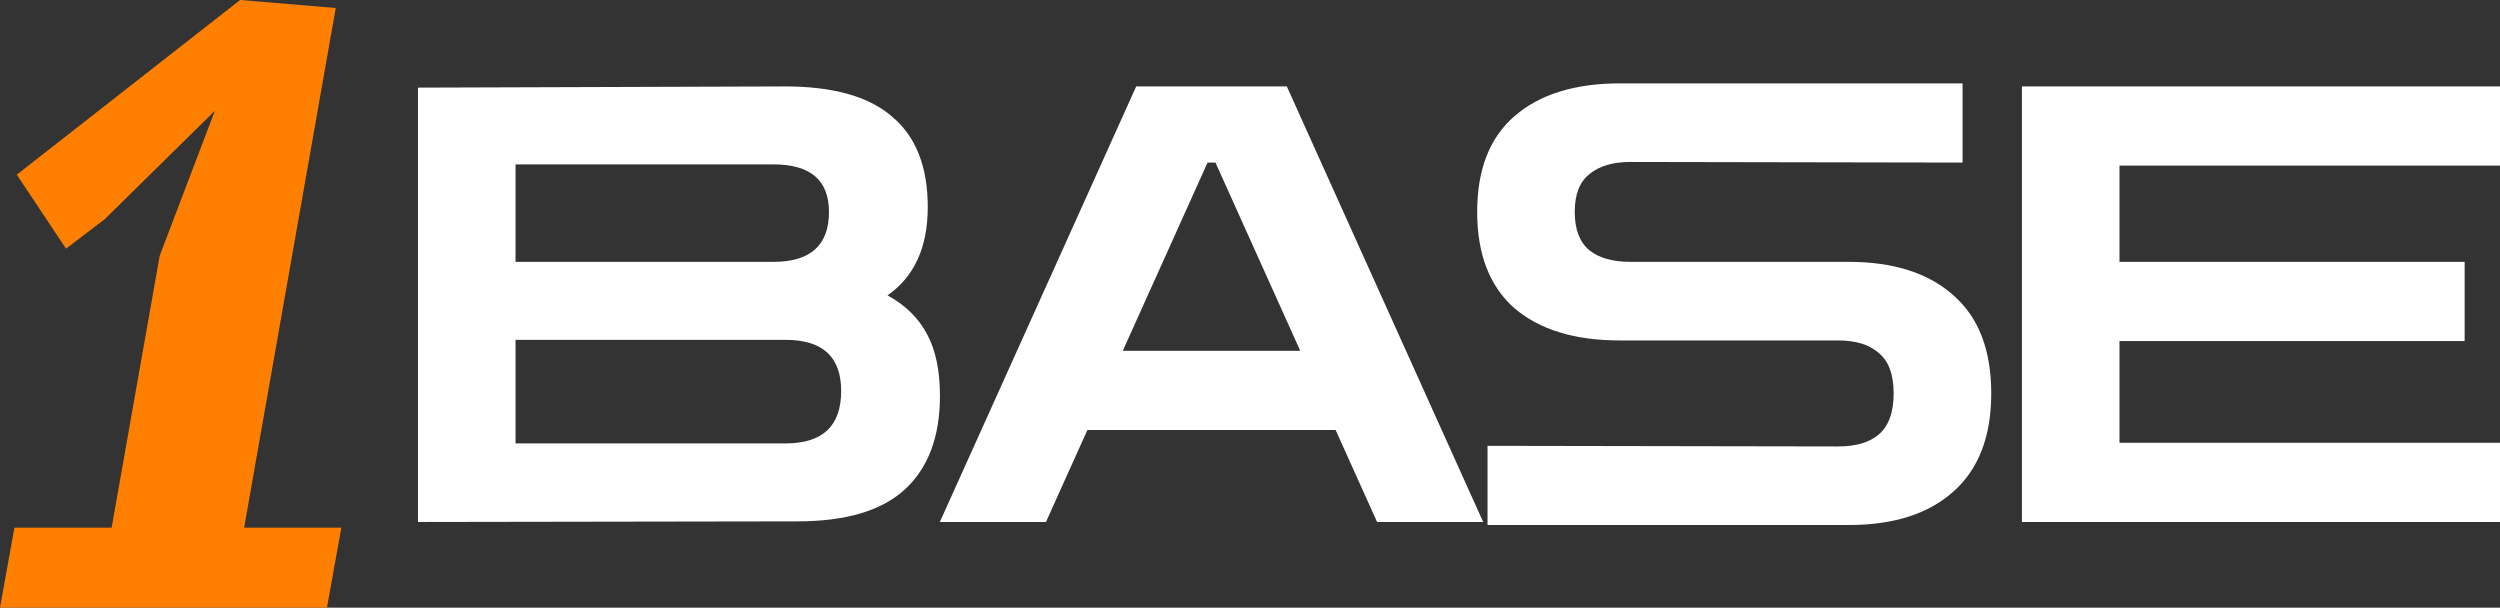 <svg width="144" height="35" viewBox="0 0 144 35" fill="none" xmlns="http://www.w3.org/2000/svg">
<rect x="0" y="0" width="144" height="35" fill="#333333" stroke="none"/>
<path d="M9.197 14.737L12.378 6.378L6.039 12.618L3.803 14.322L0.968 10.062L13.83 0L19.339 0.461L14.061 30.395H19.662L18.832 35H0L0.83 30.395H6.431L9.197 14.737Z" fill="#FF8000"/>
<path d="M24.075 30.066V5.048L45.22 4.978C48.006 4.978 50.067 5.563 51.402 6.732C52.76 7.879 53.439 9.61 53.439 11.925C53.439 14.241 52.666 15.937 51.121 17.013C52.151 17.575 52.912 18.323 53.404 19.259C53.896 20.171 54.141 21.352 54.141 22.803C54.141 25.165 53.462 26.966 52.104 28.206C50.77 29.422 48.709 30.031 45.922 30.031L24.075 30.066ZM44.552 9.469H29.695V15.083H44.552C46.683 15.083 47.749 14.124 47.749 12.206C47.749 10.382 46.683 9.469 44.552 9.469ZM45.255 19.575H29.695V25.54H45.255C47.386 25.54 48.451 24.534 48.451 22.522C48.451 20.557 47.386 19.575 45.255 19.575Z" fill="white"/>
<path d="M54.135 30.066L65.445 4.978H74.121L85.431 30.066H79.32L76.931 24.767H62.635L60.247 30.066H54.135ZM64.672 20.206H74.894L70.011 9.364H69.555L64.672 20.206Z" fill="white"/>
<path d="M85.682 30.241V25.68L105.878 25.715C106.909 25.715 107.693 25.481 108.232 25.013C108.794 24.522 109.075 23.738 109.075 22.662C109.075 21.586 108.794 20.814 108.232 20.346C107.693 19.855 106.909 19.61 105.878 19.61H93.304C90.705 19.61 88.679 18.99 87.227 17.75C85.799 16.487 85.085 14.639 85.085 12.206C85.085 9.773 85.799 7.937 87.227 6.697C88.679 5.434 90.705 4.803 93.304 4.803H113.044V9.364L93.901 9.329C92.894 9.329 92.11 9.563 91.548 10.031C90.986 10.475 90.705 11.2 90.705 12.206C90.705 13.212 90.986 13.949 91.548 14.417C92.11 14.861 92.894 15.083 93.901 15.083H106.476C109.075 15.083 111.089 15.727 112.517 17.013C113.969 18.276 114.695 20.159 114.695 22.662C114.695 25.142 113.969 27.025 112.517 28.311C111.089 29.598 109.075 30.241 106.476 30.241H85.682Z" fill="white"/>
<path d="M116.462 30.066V4.978H144V9.539H122.082V15.083H141.963V19.645H122.082V25.504H144V30.066H116.462Z" fill="white"/>
</svg>
